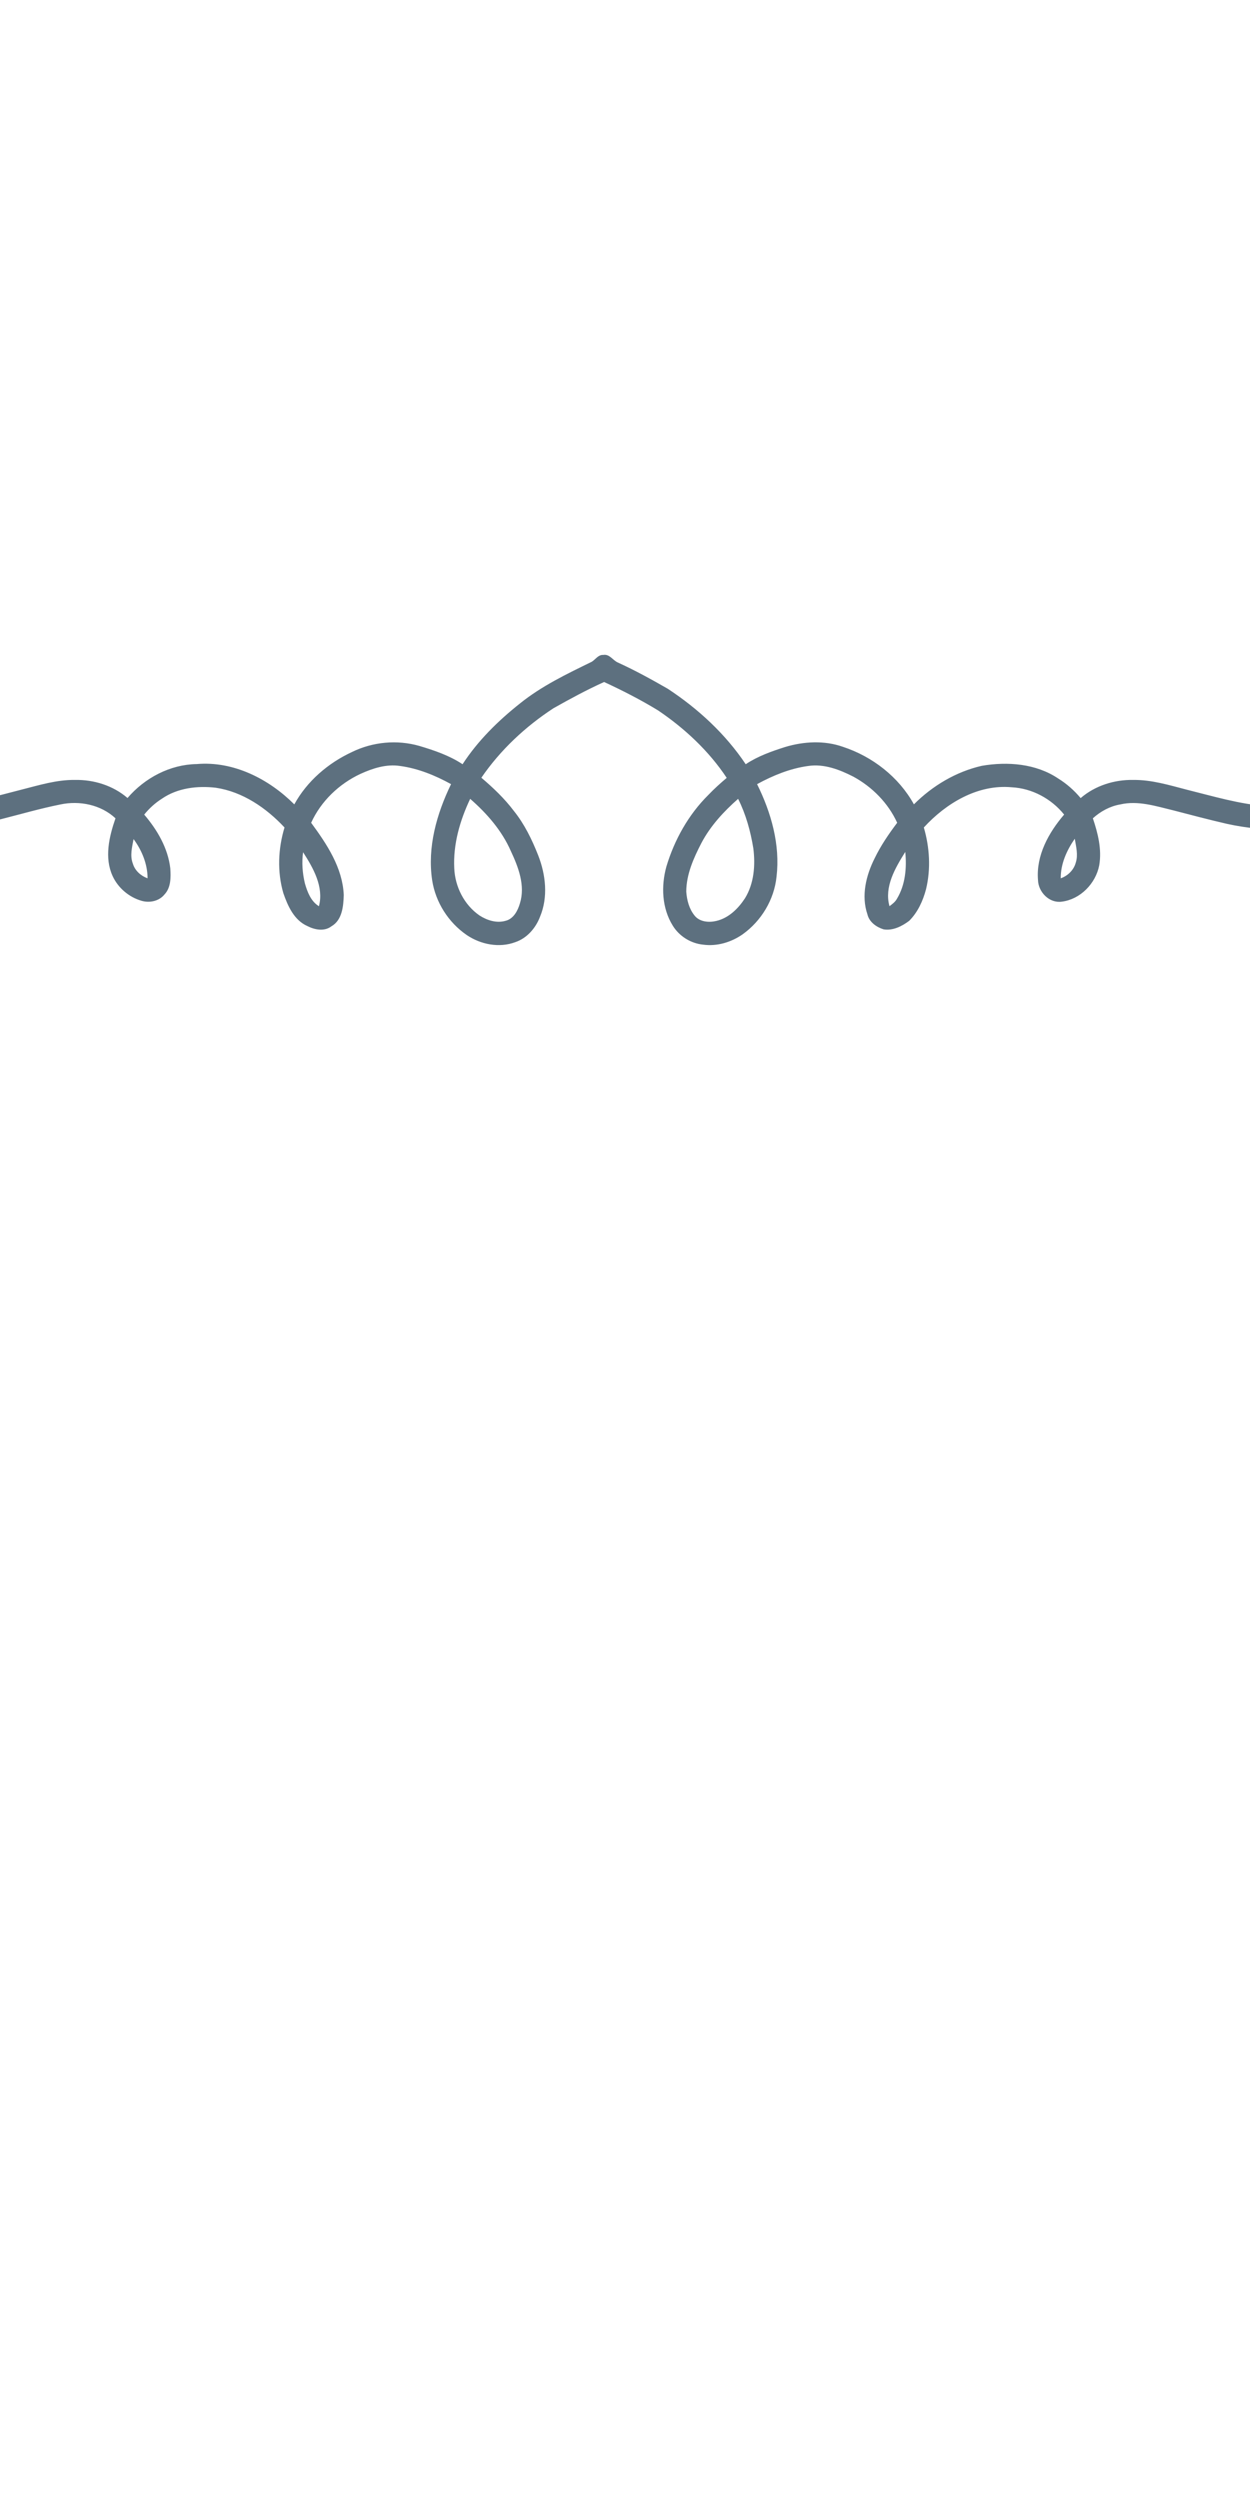 <svg xmlns="http://www.w3.org/2000/svg" viewBox="90 0 750 1500" version="1.1" x="0px" y="0px">
  <path  fill="#5D707F" opacity="1.00" d=" M 445.08 397.05 C 447.33 395.65 448.95 392.77 451.94 392.96 C 455.69 392.29 457.62 396.08
    460.60 397.46 C 470.91 402.14 480.84 407.62 490.65 413.25 C 508.87 425.23 525.28 440.37 537.43 458.54 C 544.61 453.74 552.81
    450.84 560.98 448.23 C 572.20 444.84 584.61 444.14 595.78 448.10 C 613.48 453.92 629.31 466.21 638.35 482.61 C 649.50 471.44
    663.65 463.01 679.10 459.48 C 694.54 456.83 711.58 458.14 724.89 467.08 C 730.00 470.23 734.54 474.25 738.39 478.86 C 747.03
    471.39 758.62 467.74 769.96 467.96 C 780.92 467.82 791.49 471.07 801.99 473.79 C 817.83 477.72 833.59 482.49 849.95 483.70 C
    855.62 483.95 861.33 485.43 866.97 484.10 C 872.04 483.11 875.97 489.33 873.76 493.75 C 871.93 497.78 867.14 499.22 863.03
    498.77 C 850.65 497.84 838.21 497.02 826.07 494.29 C 815.32 491.82 804.66 488.99 793.99 486.22 C 783.62 483.74 772.84 480.16
    762.12 482.67 C 755.95 483.73 750.34 486.82 745.72 490.98 C 748.77 499.99 751.17 509.60 749.55 519.15 C 747.48 530.05 738.24
    539.60 727.09 541.00 C 719.59 542.09 712.97 535.23 712.80 527.99 C 711.59 513.29 719.19 499.56 728.48 488.75 C 720.84 479.25
    709.26 472.99 697.03 472.37 C 676.66 470.46 657.61 481.95 644.30 496.49 C 647.80 508.45 648.57 521.35 645.63 533.51 C 643.80
    540.47 640.68 547.35 635.54 552.48 C 631.21 555.75 625.74 558.53 620.16 557.62 C 615.85 556.28 611.55 553.25 610.46 548.63
     C 606.63 537.41 609.64 525.18 614.82 514.92 C 618.48 507.34 623.26 500.37 628.31 493.66 C 622.91 481.85 613.39 472.20 602.04
     466.01 C 593.73 461.76 584.41 458.16 574.92 459.59 C 564.07 461.06 553.80 465.29 544.25 470.49 C 552.72 487.57 558.20 506.82
     555.93 526.01 C 554.52 539.79 546.80 552.58 535.57 560.60 C 528.74 565.36 520.25 567.93 511.92 566.80 C 504.49 566.07 497.57
     561.76 493.66 555.39 C 487.11 544.87 486.60 531.63 489.84 519.92 C 494.66 503.88 503.07 488.80 515.00 476.97 C 518.46 473.33
      522.20 469.97 526.03 466.72 C 515.30 450.55 500.83 437.05 484.80 426.22 C 474.40 419.88 463.51 414.31 452.46 409.20 C 442.05
      413.92 431.99 419.35 422.05 424.97 C 405.20 435.98 390.22 450.01 378.82 466.64 C 385.92 472.66 392.71 479.12 398.33 486.57 C
       404.70 494.50 409.19 503.76 412.91 513.18 C 417.46 524.80 418.96 538.27 414.03 550.02 C 411.46 556.83 406.20 562.93 399.18
        565.30 C 389.52 568.91 378.43 566.71 370.03 561.02 C 359.05 553.47 351.35 541.39 349.31 528.19 C 346.32 508.32 352.01
        488.27 360.63 470.49 C 351.12 465.24 340.84 461.05 330.02 459.58 C 321.82 458.33 313.64 460.97 306.27 464.34 C 293.43
         470.33 282.59 480.72 276.69 493.67 C 286.09 506.44 295.58 520.65 296.26 537.01 C 296.07 543.71 295.34 552.07 288.85 555.79
          C 284.60 559.03 278.80 557.90 274.39 555.62 C 266.47 552.12 262.67 543.60 260.01 535.90 C 256.28 523.10 256.86 509.20
          260.71 496.49 C 249.78 484.77 235.62 475.06 219.50 472.65 C 208.46 471.35 196.49 472.77 187.15 479.22 C 183.10 481.78
          179.53 485.04 176.53 488.76 C 184.36 497.92 190.77 508.85 192.18 521.00 C 192.52 526.36 192.64 532.52 188.68 536.70 C
          185.43 540.73 179.68 541.91 174.85 540.46 C 167.37 538.29 160.84 532.74 157.58 525.65 C 152.50 514.61 155.49 501.95
          159.29 490.99 C 150.56 482.82 137.70 480.22 126.19 482.69 C 102.41 487.45 79.37 496.31 54.97 497.69 C 48.90 497.97
          42.73 499.54 36.69 498.32 C 31.30 497.18 28.44 489.69 32.80 485.81 C 35.56 482.73 39.68 484.65 43.15 484.71 C 47.14
          484.52 51.09 483.90 55.08 483.69 C 71.43 482.46 87.21 477.77 103.02 473.75 C 113.53 471.09 124.09 467.79 135.04 467.96
          C 146.34 467.74 157.89 471.36 166.51 478.80 C 176.84 466.75 192.02 458.68 208.04 458.44 C 230.07 456.52 251.33 467.37
          266.58 482.63 C 274.22 468.69 286.88 457.83 301.22 451.19 C 313.70 445.09 328.24 443.73 341.60 447.55 C 350.60 450.23
          359.65 453.32 367.54 458.54 C 376.70 444.44 388.87 432.48 401.99 422.07 C 415.00 411.59 430.16 404.33 445.08 397.05 M
          362.56 520.93 C 363.02 532.04 368.50 542.91 377.70 549.28 C 382.25 552.21 387.96 554.05 393.32 552.49 C 398.14 551.33
          400.67 546.42 401.95 542.04 C 405.30 531.35 401.01 520.23 396.48 510.59 C 391.10 498.32 382.12 488.05 372.11 479.31 C
          365.99 492.22 361.84 506.53 362.56 520.93 M 510.86 505.79 C 506.17 514.86 501.81 524.57 501.76 534.97 C 502.12 540.02
          503.45 545.26 506.69 549.27 C 509.67 553.12 515.19 553.64 519.63 552.60 C 527.13 550.92 532.93 545.20 537.00 538.95 C
          542.46 530.07 543.28 519.12 542.00 508.99 C 540.33 498.75 537.54 488.60 532.87 479.30 C 524.23 486.91 516.27 495.54
          510.86 505.79 M 170.14 503.45 C 169.26 508.27 167.88 513.38 169.71 518.16 C 170.96 522.38 174.48 525.52 178.54 526.99
          C 178.54 518.46 175.15 510.25 170.14 503.45 M 726.45 526.99 C 730.71 525.48 734.28 522.01 735.46 517.60 C 737.00 512.89
          735.62 507.96 734.87 503.24 C 730.03 510.21 726.37 518.35 726.45 526.99 M 271.85 511.33 C 271.00 517.57 271.48 523.93
          272.95 530.05 C 274.42 535.20 276.55 540.81 281.36 543.74 C 284.42 532.12 277.95 520.79 271.85 511.33 M 623.70 543.72 C
          625.39 542.44 627.17 541.14 628.19 539.22 C 633.23 530.88 634.11 520.67 633.16 511.16 C 627.19 520.71 620.43 532.07
          623.70 543.72 Z"/></svg>
